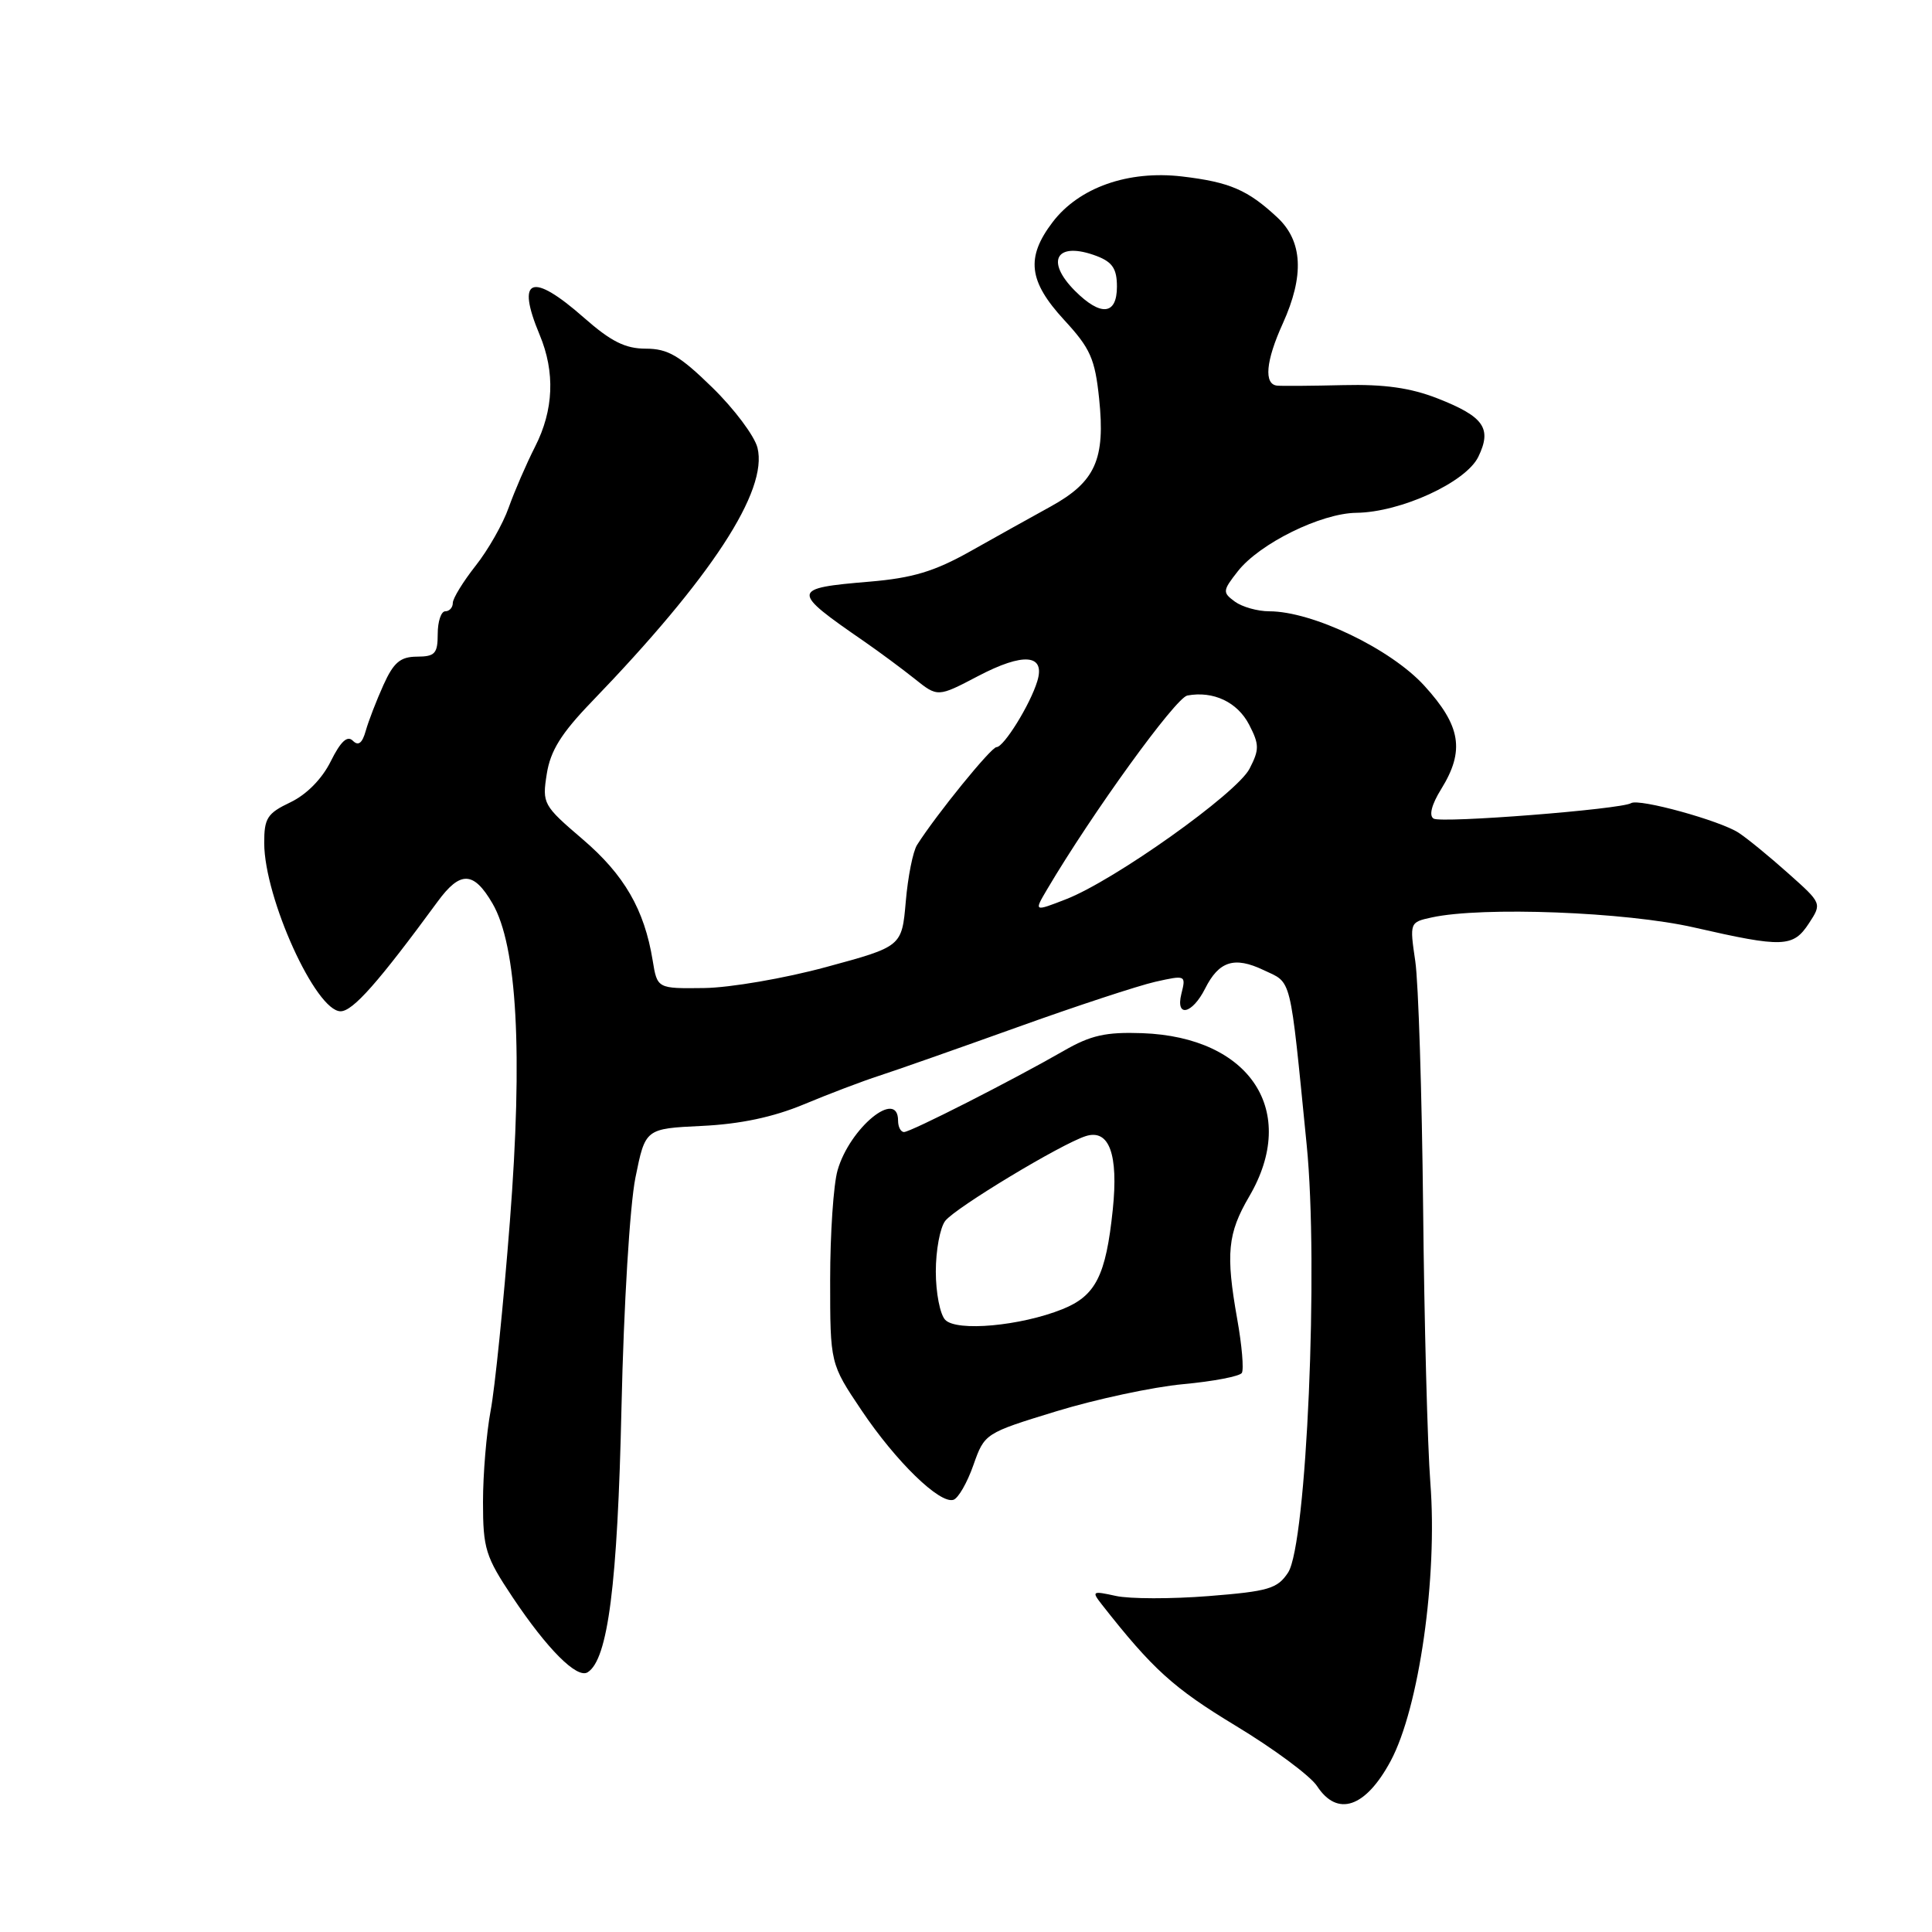 <?xml version="1.0" encoding="UTF-8" standalone="no"?>
<!DOCTYPE svg PUBLIC "-//W3C//DTD SVG 1.1//EN" "http://www.w3.org/Graphics/SVG/1.1/DTD/svg11.dtd" >
<svg xmlns="http://www.w3.org/2000/svg" xmlns:xlink="http://www.w3.org/1999/xlink" version="1.1" viewBox="0 0 256 256">
 <g >
 <path fill="currentColor"
d=" M 184.27 233.34 C 188.03 226.32 190.50 209.05 189.53 196.50 C 189.15 191.55 188.72 175.12 188.57 160.00 C 188.41 144.88 187.95 130.18 187.53 127.35 C 186.78 122.25 186.79 122.20 189.69 121.57 C 196.38 120.10 215.46 120.83 224.50 122.90 C 236.27 125.59 237.60 125.54 239.69 122.35 C 241.42 119.70 241.42 119.70 236.96 115.73 C 234.51 113.54 231.56 111.12 230.40 110.36 C 227.98 108.75 217.18 105.77 216.13 106.42 C 214.80 107.24 190.98 109.11 189.96 108.47 C 189.32 108.08 189.69 106.61 190.97 104.55 C 194.12 99.46 193.58 96.18 188.73 90.86 C 184.27 85.97 173.91 81.00 168.18 81.00 C 166.64 81.00 164.59 80.42 163.63 79.72 C 161.97 78.50 161.99 78.28 164.03 75.68 C 166.92 72.01 175.04 68.01 179.72 67.95 C 185.61 67.88 194.25 63.91 195.89 60.52 C 197.71 56.75 196.64 55.21 190.48 52.79 C 186.90 51.39 183.43 50.90 178.01 51.03 C 173.88 51.13 169.94 51.16 169.25 51.10 C 167.44 50.95 167.71 47.85 169.98 42.86 C 172.85 36.52 172.62 31.95 169.25 28.81 C 165.32 25.15 162.95 24.13 156.61 23.38 C 149.49 22.55 142.98 24.84 139.48 29.43 C 135.91 34.12 136.28 37.26 141.00 42.39 C 144.48 46.16 145.09 47.53 145.64 52.82 C 146.48 60.87 145.15 63.84 139.23 67.11 C 136.63 68.54 131.80 71.23 128.50 73.09 C 123.81 75.72 120.91 76.59 115.25 77.07 C 104.76 77.95 104.73 78.25 114.52 85.00 C 116.51 86.38 119.51 88.60 121.19 89.94 C 124.25 92.39 124.25 92.39 129.61 89.58 C 135.62 86.43 138.54 86.68 137.45 90.25 C 136.52 93.34 133.01 99.00 132.04 99.00 C 131.33 99.00 124.08 107.92 121.52 111.95 C 120.97 112.80 120.30 116.18 120.02 119.46 C 119.50 125.42 119.50 125.42 109.50 128.13 C 104.00 129.63 96.71 130.88 93.30 130.92 C 87.09 131.00 87.09 131.00 86.48 127.25 C 85.38 120.52 82.72 115.92 77.21 111.21 C 71.96 106.72 71.83 106.48 72.45 102.55 C 72.93 99.48 74.37 97.17 78.39 93.00 C 94.30 76.50 101.79 65.02 100.37 59.33 C 99.98 57.77 97.29 54.18 94.39 51.35 C 90.05 47.11 88.49 46.20 85.57 46.20 C 82.85 46.20 80.96 45.25 77.38 42.10 C 70.44 35.99 68.34 36.79 71.50 44.35 C 73.58 49.32 73.37 54.34 70.90 59.19 C 69.75 61.45 68.18 65.08 67.41 67.24 C 66.65 69.41 64.67 72.89 63.01 74.98 C 61.36 77.08 60.00 79.29 60.00 79.89 C 60.00 80.50 59.55 81.00 59.00 81.00 C 58.45 81.00 58.00 82.35 58.00 84.00 C 58.00 86.60 57.64 87.00 55.25 87.01 C 53.05 87.02 52.16 87.77 50.81 90.76 C 49.88 92.82 48.82 95.56 48.46 96.85 C 48.00 98.49 47.48 98.88 46.75 98.15 C 46.02 97.42 45.14 98.24 43.83 100.87 C 42.68 103.20 40.63 105.28 38.48 106.31 C 35.41 107.77 35.00 108.41 35.01 111.73 C 35.04 119.02 41.84 134.00 45.13 134.00 C 46.75 134.00 50.13 130.18 58.00 119.45 C 60.99 115.37 62.76 115.43 65.25 119.70 C 68.52 125.29 69.30 139.50 67.56 161.88 C 66.72 172.71 65.57 183.99 65.01 186.93 C 64.46 189.87 64.00 195.31 64.00 199.02 C 64.00 205.21 64.33 206.26 67.92 211.64 C 72.52 218.53 76.45 222.46 77.86 221.59 C 80.56 219.92 81.83 209.96 82.35 186.50 C 82.65 172.95 83.46 159.68 84.20 156.03 C 85.51 149.55 85.51 149.55 93.00 149.19 C 98.07 148.95 102.44 148.03 106.50 146.34 C 109.80 144.96 114.30 143.25 116.50 142.54 C 118.70 141.83 126.91 138.94 134.75 136.13 C 142.59 133.31 150.84 130.60 153.09 130.09 C 157.11 129.19 157.16 129.21 156.54 131.68 C 155.74 134.88 157.97 134.39 159.68 131.00 C 161.51 127.35 163.56 126.70 167.41 128.53 C 171.23 130.34 170.87 128.85 173.14 151.68 C 174.74 167.67 173.13 204.62 170.68 208.37 C 169.27 210.51 168.10 210.86 160.14 211.49 C 155.21 211.88 149.68 211.87 147.86 211.47 C 144.72 210.78 144.62 210.84 146.01 212.62 C 152.73 221.18 155.49 223.68 163.70 228.65 C 168.77 231.71 173.64 235.32 174.52 236.67 C 177.22 240.80 180.95 239.52 184.27 233.34 Z  M 128.98 194.13 C 130.46 189.93 130.51 189.90 139.98 187.00 C 145.22 185.40 152.77 183.78 156.77 183.41 C 160.77 183.04 164.27 182.37 164.55 181.92 C 164.83 181.46 164.56 178.26 163.94 174.80 C 162.40 166.13 162.66 163.44 165.52 158.55 C 172.14 147.27 165.69 137.42 151.36 136.90 C 146.53 136.73 144.54 137.17 140.95 139.24 C 134.18 143.13 120.67 150.00 119.79 150.00 C 119.35 150.00 119.00 149.32 119.00 148.50 C 119.00 144.19 112.59 149.44 110.98 155.08 C 110.44 156.96 110.00 163.48 110.00 169.59 C 110.00 180.69 110.00 180.69 114.16 186.88 C 118.71 193.66 124.53 199.32 126.34 198.73 C 126.98 198.52 128.17 196.45 128.98 194.13 Z  M 138.74 117.86 C 144.72 107.73 155.78 92.45 157.33 92.16 C 160.77 91.52 163.96 93.03 165.51 96.01 C 166.88 98.66 166.88 99.32 165.57 101.86 C 163.89 105.12 147.65 116.67 141.26 119.15 C 137.00 120.81 137.00 120.81 138.74 117.86 Z  M 142.45 38.55 C 138.41 34.50 140.02 31.92 145.33 33.93 C 147.41 34.73 148.00 35.62 148.00 37.98 C 148.00 41.75 145.87 41.96 142.45 38.55 Z  M 125.25 174.89 C 124.56 174.18 124.00 171.30 124.00 168.49 C 124.00 165.68 124.56 162.66 125.25 161.77 C 126.61 160.02 140.62 151.57 143.87 150.54 C 146.97 149.56 148.21 152.93 147.45 160.27 C 146.54 169.04 145.19 171.71 140.76 173.48 C 135.22 175.70 126.78 176.47 125.25 174.89 Z "/>
</g>
</svg>